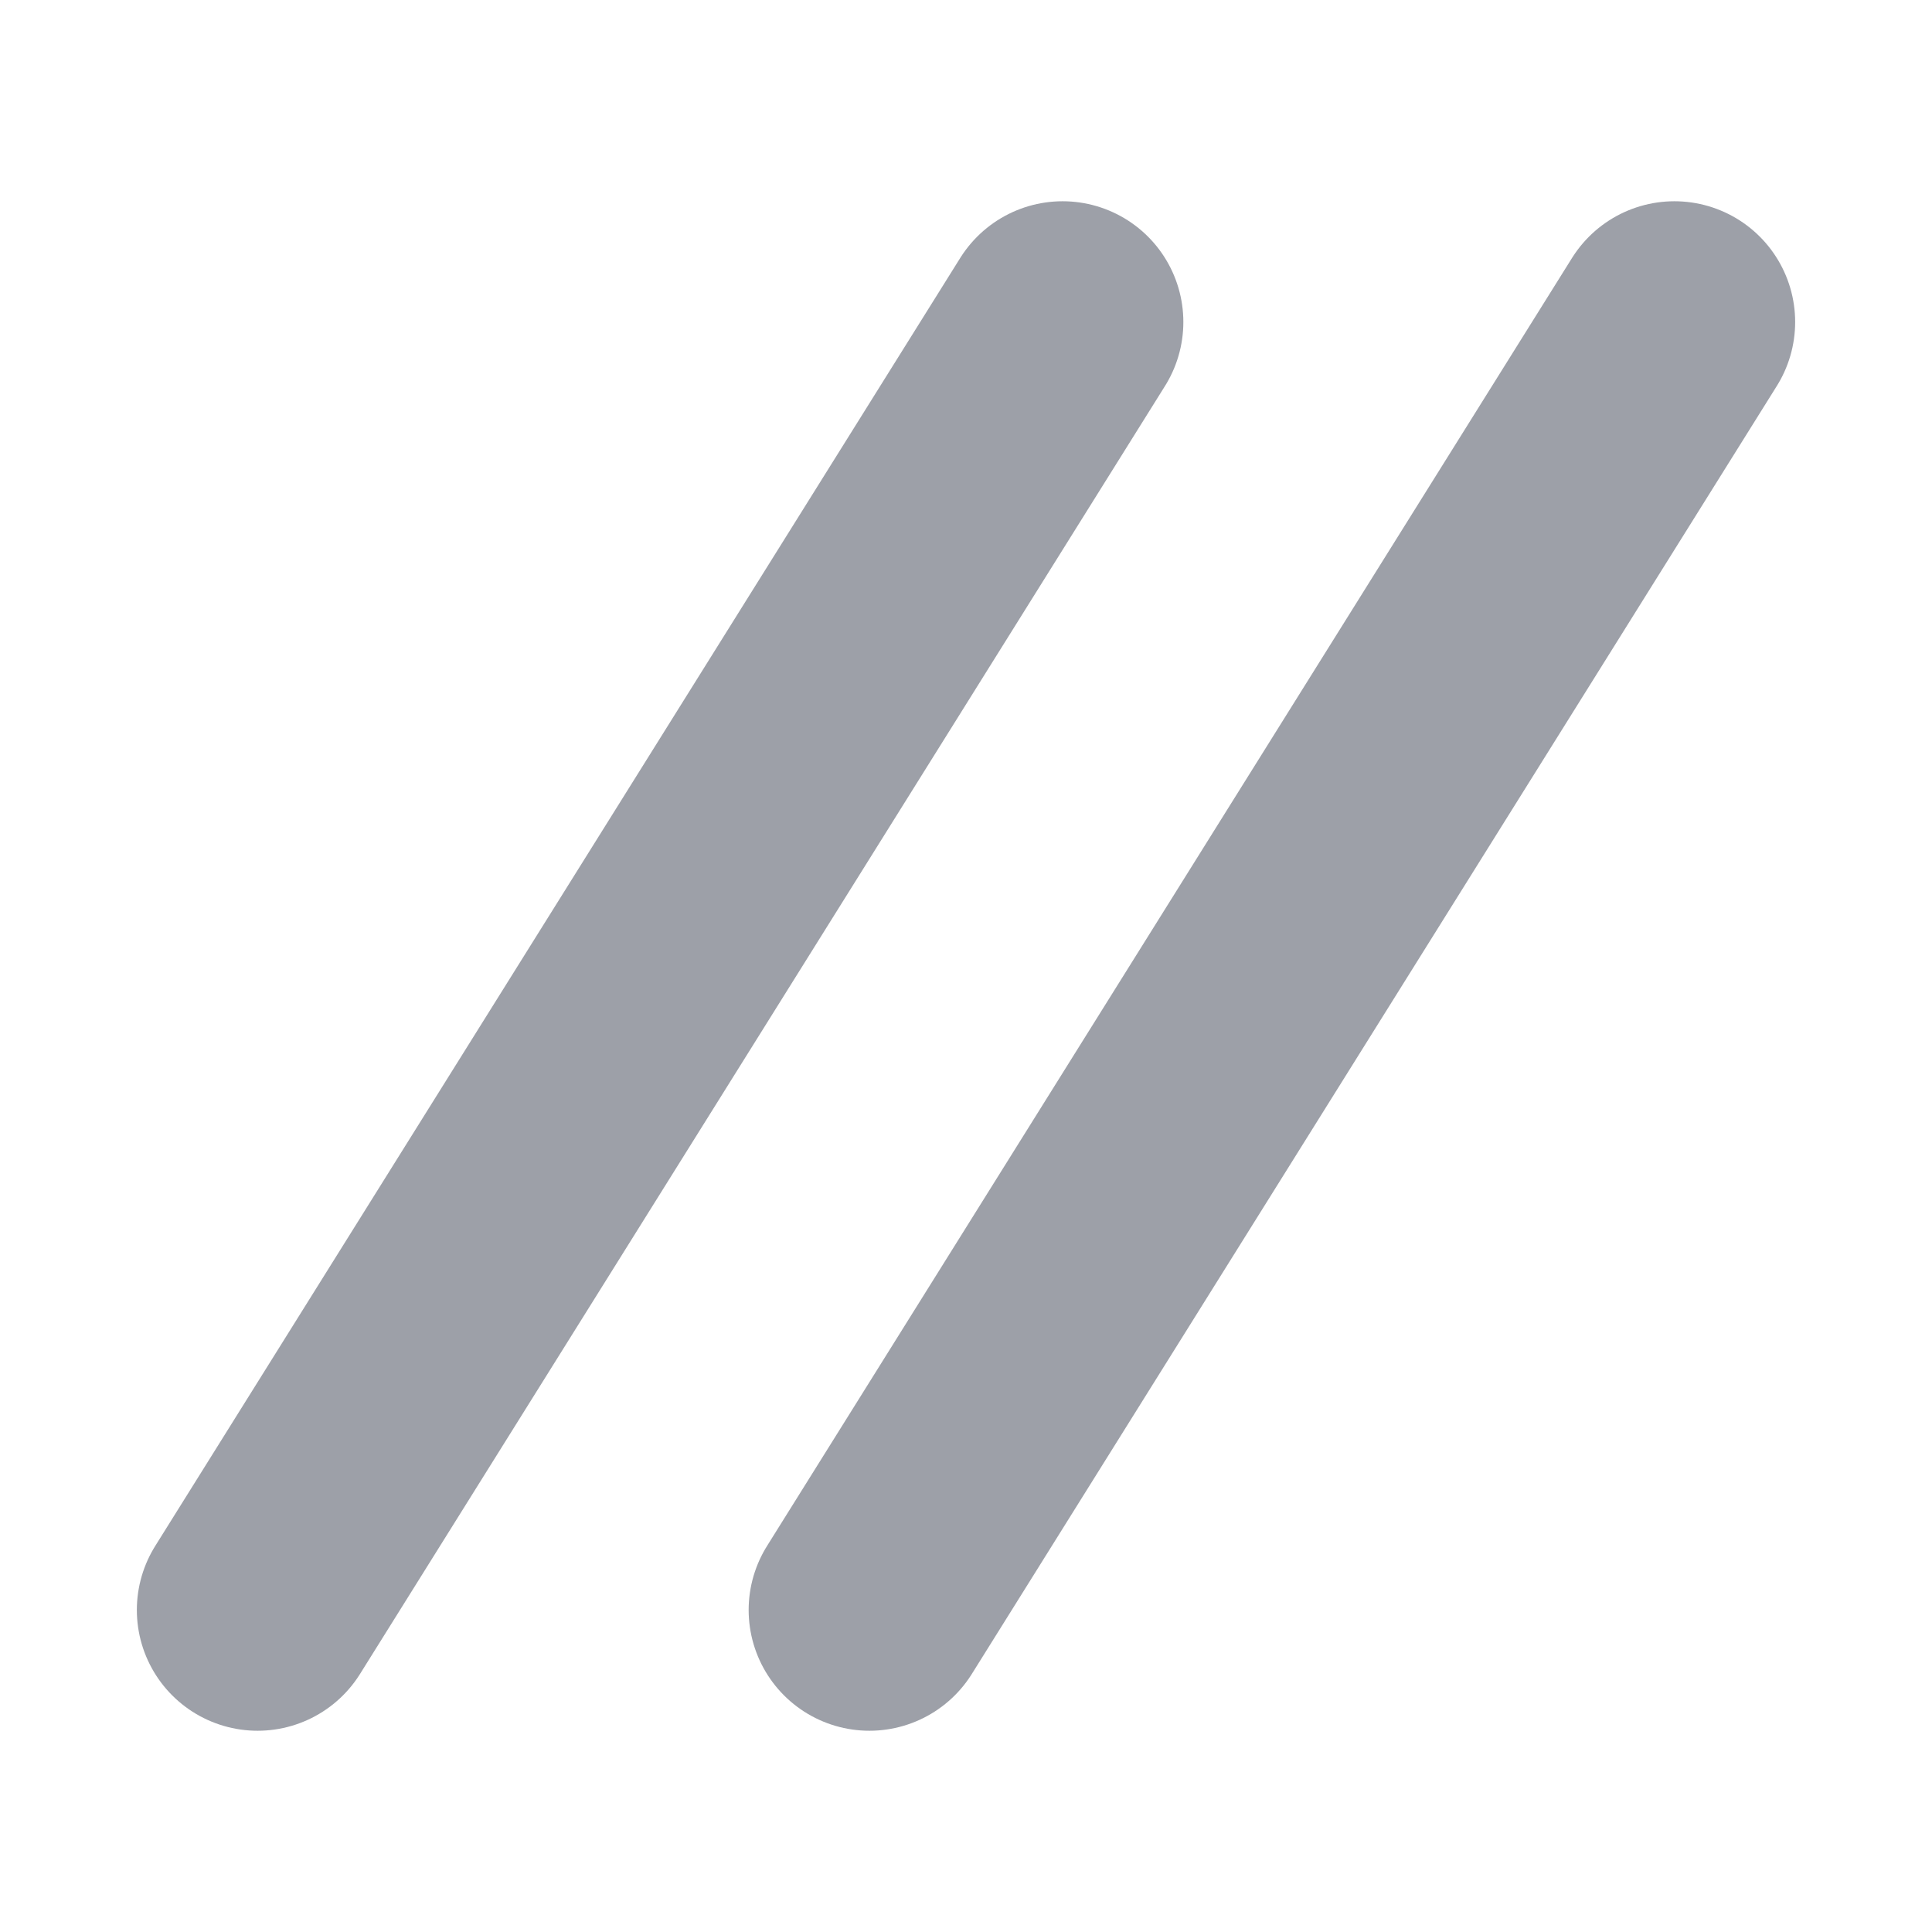 <svg width="12" height="12" viewBox="0 0 12 12" fill="none" xmlns="http://www.w3.org/2000/svg">
<path d="M10.4 2L5.4 10" stroke="#9DA0A8" stroke-width="1.5" stroke-linecap="round"/>
<path d="M6.6 2L1.6 10" stroke="#9DA0A8" stroke-width="1.5" stroke-linecap="round"/>
</svg>
